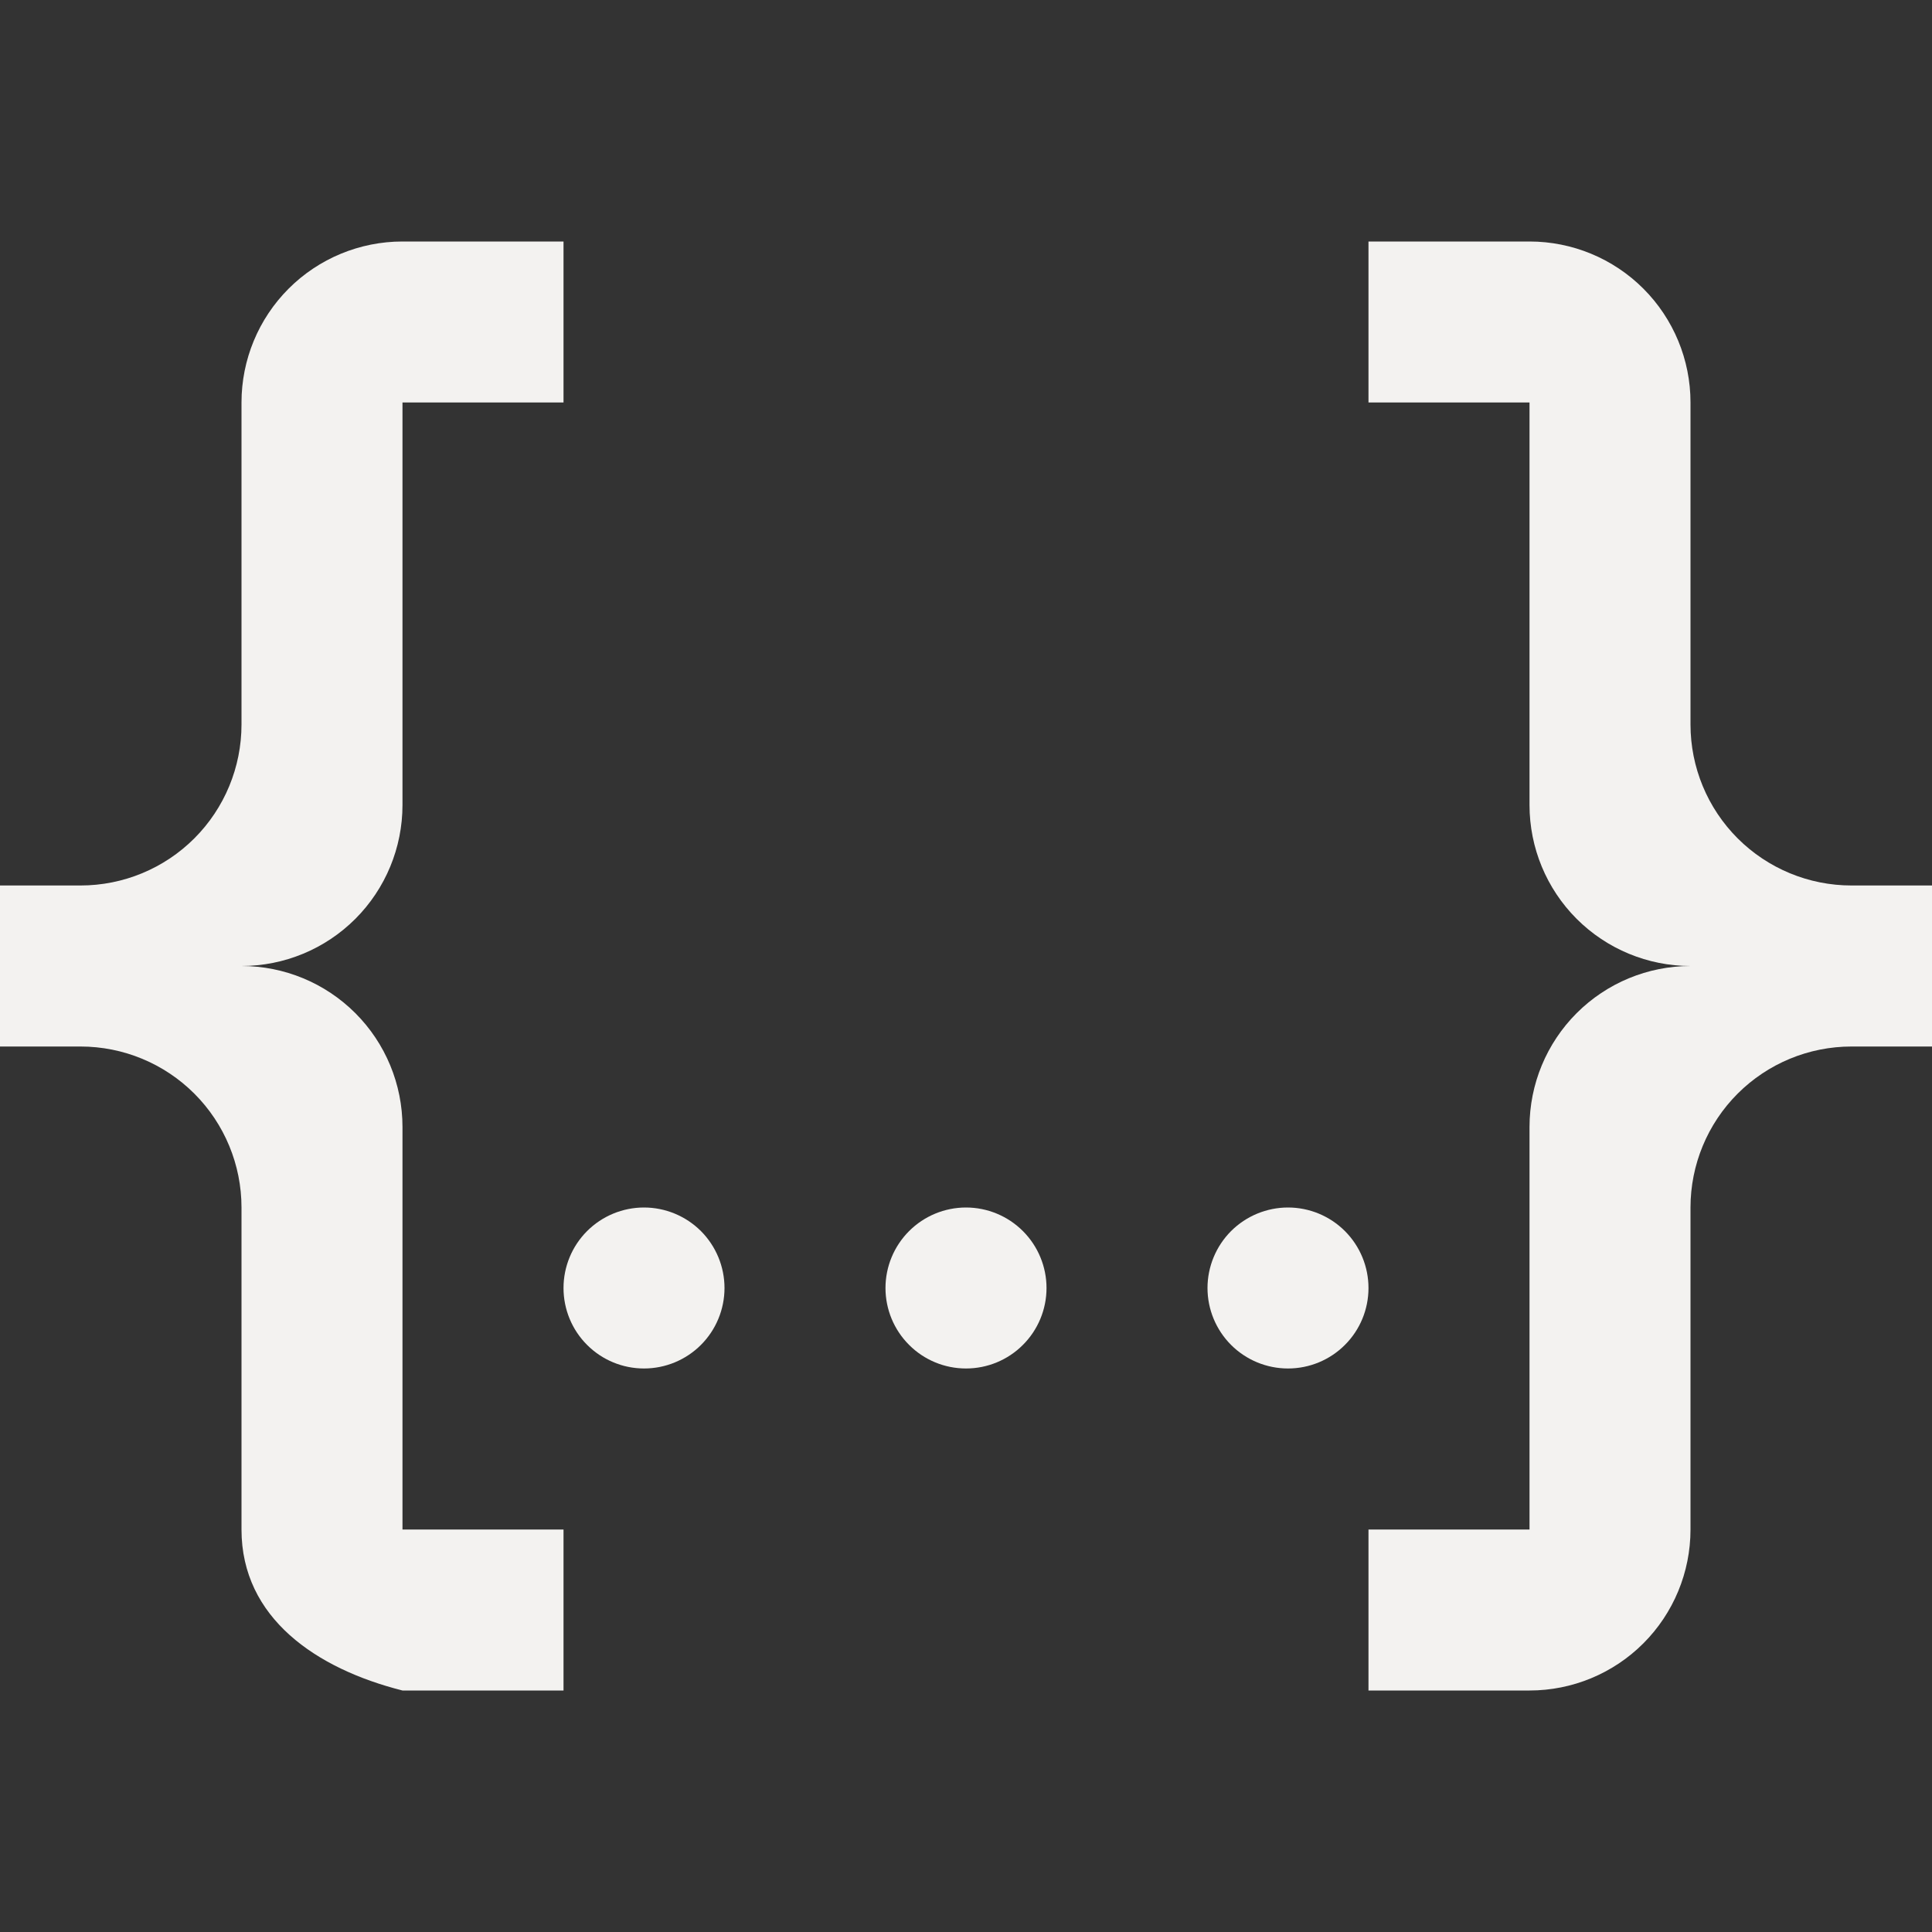 <svg viewBox="0 0 40 40" xmlns="http://www.w3.org/2000/svg">
<rect x="0" y="0" width="40" height="40" fill="#333333" stroke="none"/>
<path d="M8.333 5H11.667V8.333H8.333V16.667C8.333 17.551 7.982 18.399 7.357 19.024C6.732 19.649 5.884 20 5 20C5.884 20 6.732 20.351 7.357 20.976C7.982 21.601 8.333 22.449 8.333 23.333V31.667H11.667V35H8.333C6.55 34.55 5 33.5 5 31.667V25C5 24.116 4.649 23.268 4.024 22.643C3.399 22.018 2.551 21.667 1.667 21.667H0V18.333H1.667C2.551 18.333 3.399 17.982 4.024 17.357C4.649 16.732 5 15.884 5 15V8.333C5 7.449 5.351 6.601 5.976 5.976C6.601 5.351 7.449 5 8.333 5ZM31.667 5C32.551 5 33.399 5.351 34.024 5.976C34.649 6.601 35 7.449 35 8.333V15C35 15.884 35.351 16.732 35.976 17.357C36.601 17.982 37.449 18.333 38.333 18.333H40V21.667H38.333C37.449 21.667 36.601 22.018 35.976 22.643C35.351 23.268 35 24.116 35 25V31.667C35 32.551 34.649 33.399 34.024 34.024C33.399 34.649 32.551 35 31.667 35H28.333V31.667H31.667V23.333C31.667 22.449 32.018 21.601 32.643 20.976C33.268 20.351 34.116 20 35 20C34.116 20 33.268 19.649 32.643 19.024C32.018 18.399 31.667 17.551 31.667 16.667V8.333H28.333V5H31.667ZM20 25C20.442 25 20.866 25.176 21.178 25.488C21.491 25.801 21.667 26.225 21.667 26.667C21.667 27.109 21.491 27.533 21.178 27.845C20.866 28.158 20.442 28.333 20 28.333C19.558 28.333 19.134 28.158 18.822 27.845C18.509 27.533 18.333 27.109 18.333 26.667C18.333 26.225 18.509 25.801 18.822 25.488C19.134 25.176 19.558 25 20 25ZM13.333 25C13.775 25 14.199 25.176 14.512 25.488C14.824 25.801 15 26.225 15 26.667C15 27.109 14.824 27.533 14.512 27.845C14.199 28.158 13.775 28.333 13.333 28.333C12.891 28.333 12.467 28.158 12.155 27.845C11.842 27.533 11.667 27.109 11.667 26.667C11.667 26.225 11.842 25.801 12.155 25.488C12.467 25.176 12.891 25 13.333 25ZM26.667 25C27.109 25 27.533 25.176 27.845 25.488C28.158 25.801 28.333 26.225 28.333 26.667C28.333 27.109 28.158 27.533 27.845 27.845C27.533 28.158 27.109 28.333 26.667 28.333C26.225 28.333 25.801 28.158 25.488 27.845C25.176 27.533 25 27.109 25 26.667C25 26.225 25.176 25.801 25.488 25.488C25.801 25.176 26.225 25 26.667 25Z" fill="#F3F2F0"/>
</svg>
